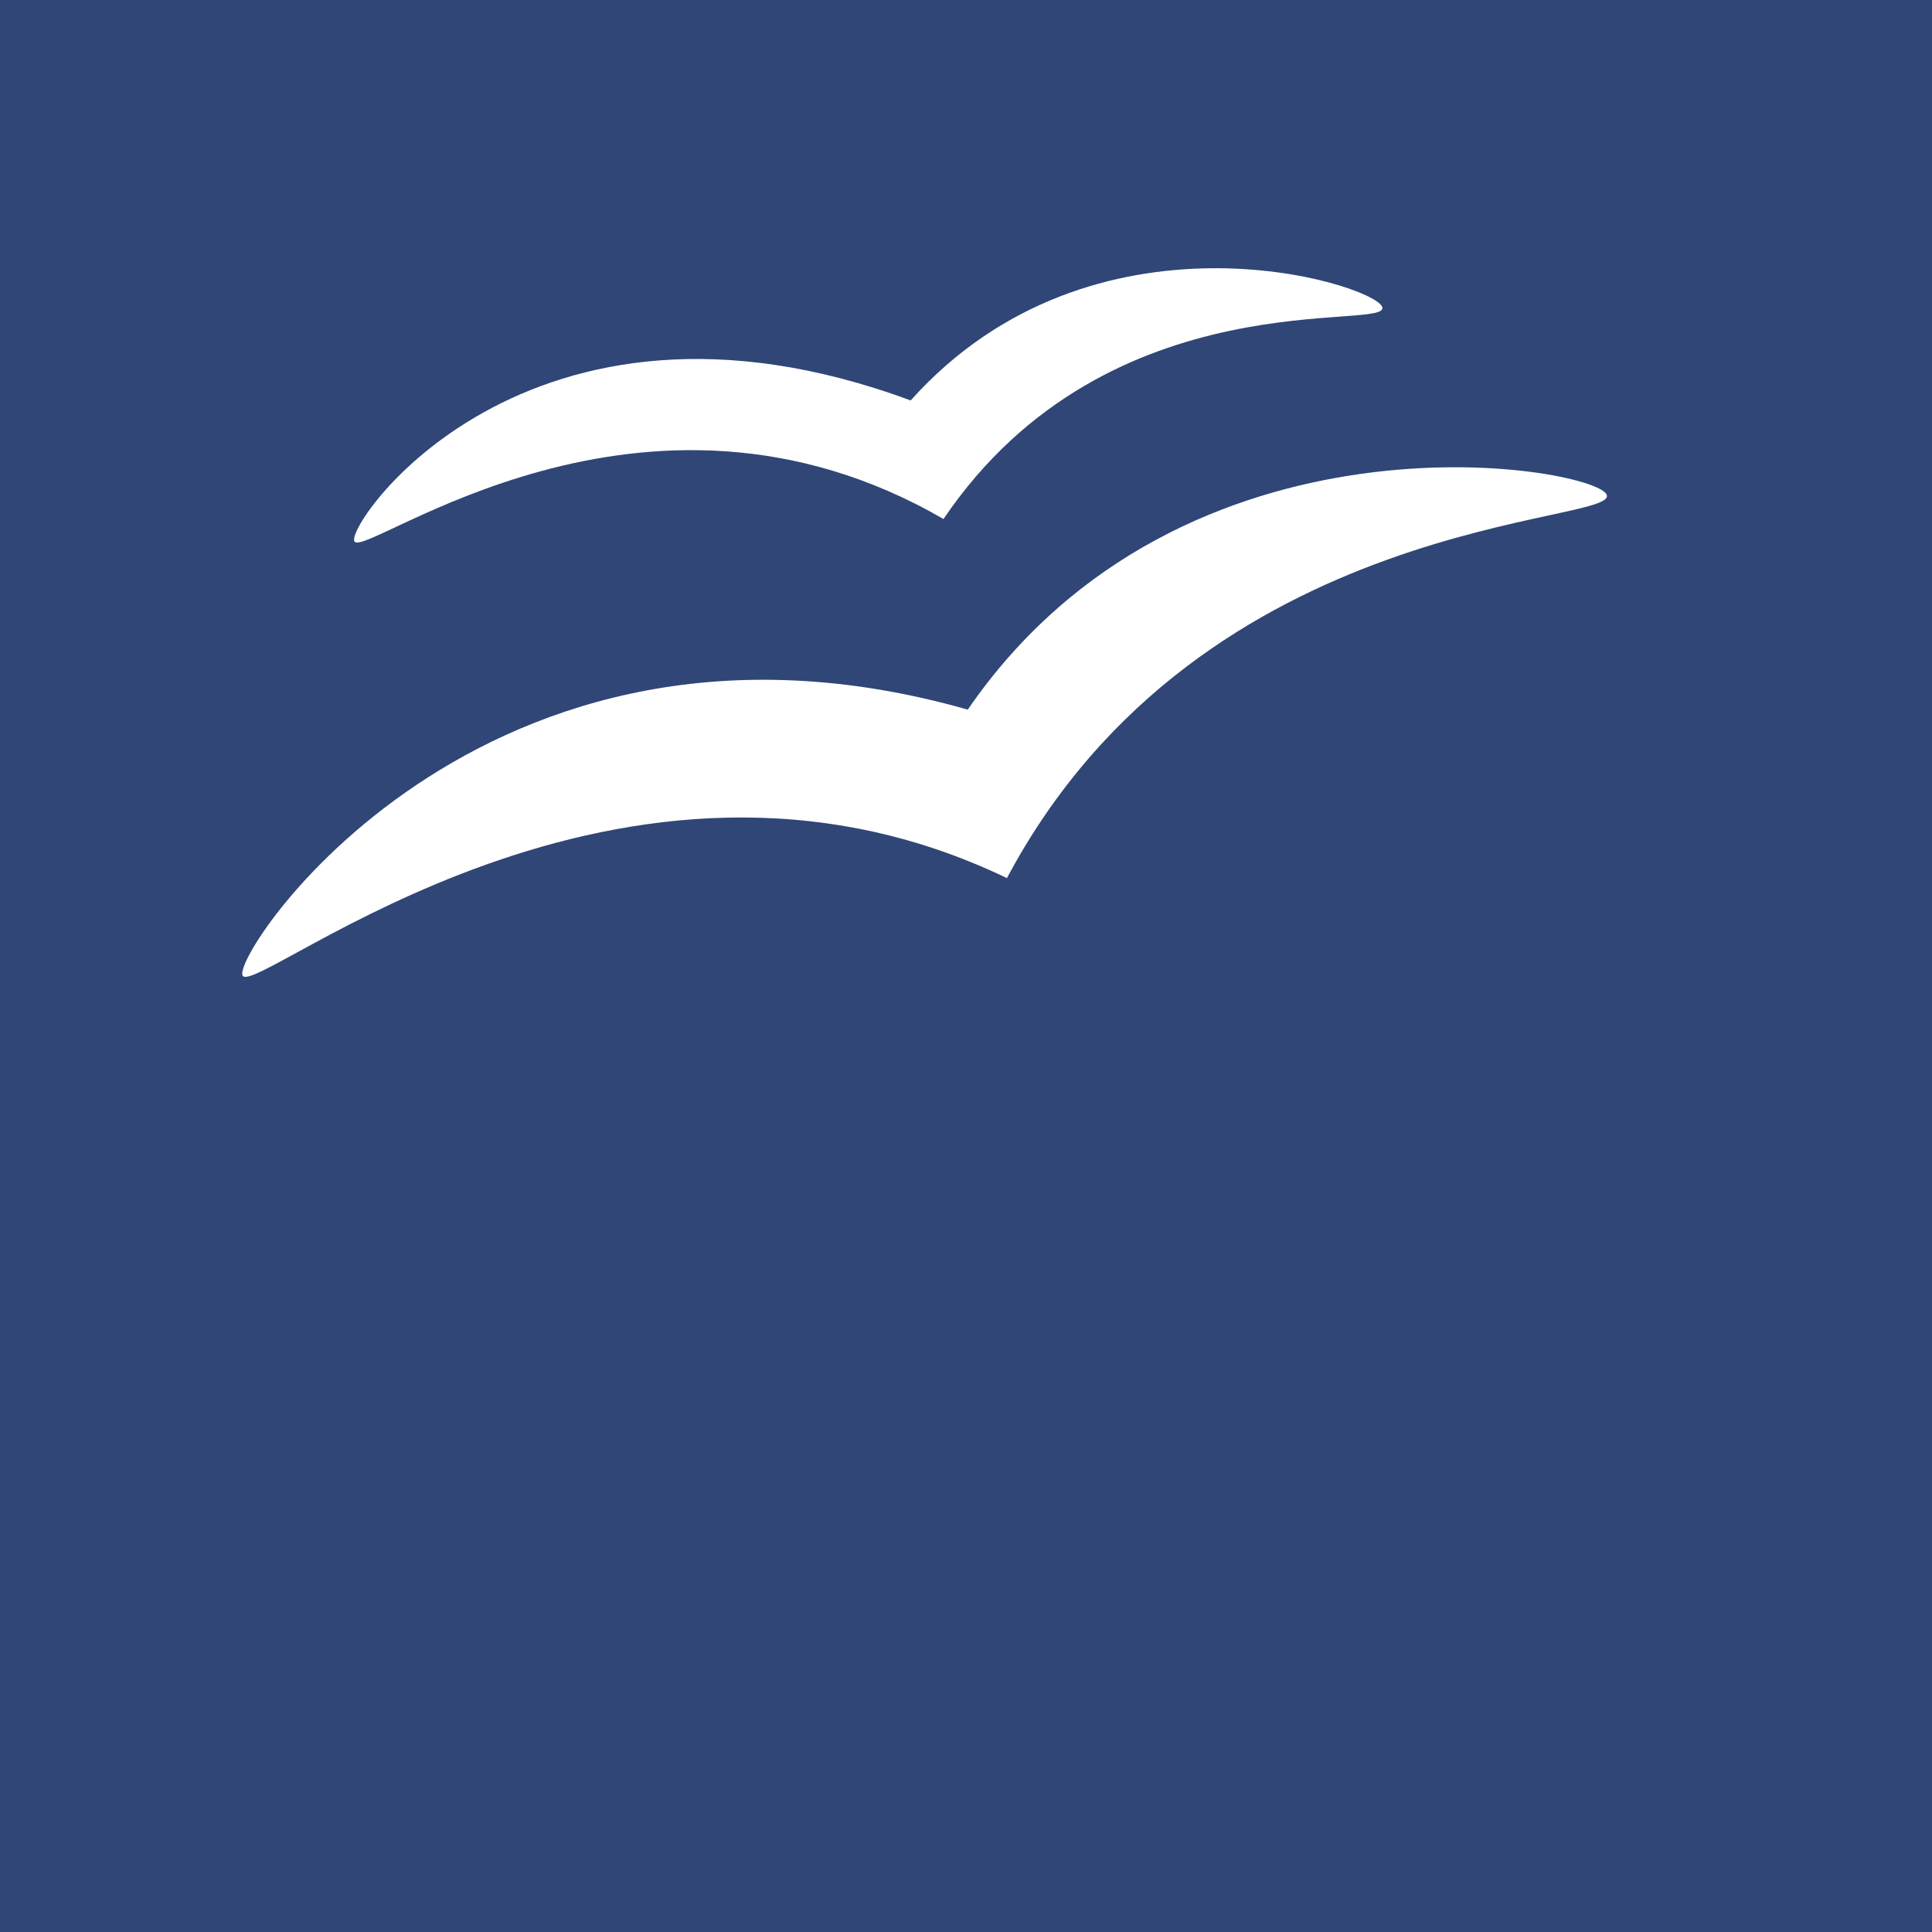 <?xml version="1.0" encoding="UTF-8" standalone="no"?>
<!-- Created with Inkscape (http://www.inkscape.org/) -->

<svg
   xmlns:dc="http://purl.org/dc/elements/1.1/"
   xmlns:cc="http://creativecommons.org/ns#"
   xmlns:rdf="http://www.w3.org/1999/02/22-rdf-syntax-ns#"
   xmlns:svg="http://www.w3.org/2000/svg"
   xmlns="http://www.w3.org/2000/svg"
   xmlns:xlink="http://www.w3.org/1999/xlink"
   xmlns:sodipodi="http://sodipodi.sourceforge.net/DTD/sodipodi-0.dtd"
   xmlns:inkscape="http://www.inkscape.org/namespaces/inkscape"
   version="1.0"
   width="96"
   height="96"
   id="svg2408"
   inkscape:version="0.48.4 r9939"
   sodipodi:docname="ooo-template.svg">
  <sodipodi:namedview
     pagecolor="#ffffff"
     bordercolor="#666666"
     borderopacity="1"
     objecttolerance="10"
     gridtolerance="10"
     guidetolerance="10"
     inkscape:pageopacity="0"
     inkscape:pageshadow="2"
     inkscape:window-width="957"
     inkscape:window-height="688"
     id="namedview89"
     showgrid="false"
     inkscape:zoom="2.4583333"
     inkscape:cx="17.416516"
     inkscape:cy="-5.2236044"
     inkscape:window-x="191"
     inkscape:window-y="24"
     inkscape:window-maximized="0"
     inkscape:current-layer="svg2408" />
  <defs
     id="defs2410">
    <linearGradient
       x1="58.65"
       y1="122"
       x2="58.65"
       y2="5.425"
       id="linearGradient4658"
       gradientUnits="userSpaceOnUse"
       gradientTransform="matrix(1.017,0,0,1.017,-1.103,-1.103)">
      <stop
         id="stop4660"
         style="stop-color:#67831d;stop-opacity:1"
         offset="0" />
      <stop
         id="stop4662"
         style="stop-color:#c2df71;stop-opacity:1"
         offset="1" />
    </linearGradient>
    <linearGradient
       x1="58.65"
       y1="122"
       x2="58.65"
       y2="5.425"
       id="linearGradient4664"
       xlink:href="#linearGradient4658"
       gradientUnits="userSpaceOnUse"
       gradientTransform="matrix(1.017,0,0,1.017,-1.103,-1.103)"
       spreadMethod="pad">
      <stop
         id="stop4666"
         style="stop-color:#67831d;stop-opacity:1"
         offset="0" />
      <stop
         id="stop4668"
         style="stop-color:#c2df71;stop-opacity:1"
         offset="1" />
    </linearGradient>
    <linearGradient
       x1="58.65"
       y1="122"
       x2="58.65"
       y2="5.425"
       id="linearGradient4676"
       xlink:href="#linearGradient4664"
       gradientUnits="userSpaceOnUse"
       gradientTransform="matrix(1.017,0,0,1.017,-1.103,-1.103)"
       spreadMethod="pad">
      <stop
         id="stop4678"
         style="stop-color:#67831d;stop-opacity:1"
         offset="0" />
      <stop
         id="stop4680"
         style="stop-color:#c2df71;stop-opacity:1"
         offset="1" />
    </linearGradient>
    <linearGradient
       x1="58.65"
       y1="122"
       x2="58.65"
       y2="5.425"
       id="linearGradient4682"
       xlink:href="#linearGradient4676"
       gradientUnits="userSpaceOnUse"
       gradientTransform="matrix(1.017,0,0,1.017,-1.103,-1.103)"
       spreadMethod="pad">
      <stop
         id="stop4684"
         style="stop-color:#67831d;stop-opacity:1"
         offset="0" />
      <stop
         id="stop4686"
         style="stop-color:#c2df71;stop-opacity:1"
         offset="1" />
    </linearGradient>
    <linearGradient
       x1="58.65"
       y1="122"
       x2="58.65"
       y2="5.425"
       id="linearGradient4688"
       xlink:href="#linearGradient4682"
       gradientUnits="userSpaceOnUse"
       gradientTransform="matrix(1.017,0,0,1.017,-1.103,-1.103)"
       spreadMethod="pad">
      <stop
         id="stop4690"
         style="stop-color:#67831d;stop-opacity:1"
         offset="0" />
      <stop
         id="stop4692"
         style="stop-color:#c2df71;stop-opacity:1"
         offset="1" />
    </linearGradient>
    <linearGradient
       x1="58.65"
       y1="122"
       x2="58.65"
       y2="5.425"
       id="linearGradient4694"
       xlink:href="#linearGradient4688"
       gradientUnits="userSpaceOnUse"
       gradientTransform="matrix(1.017,0,0,1.017,-1.103,-1.103)"
       spreadMethod="pad">
      <stop
         id="stop4696"
         style="stop-color:#6c8f11;stop-opacity:1"
         offset="0" />
      <stop
         id="stop4698"
         style="stop-color:#c9ed64;stop-opacity:1"
         offset="1" />
    </linearGradient>
    <linearGradient
       id="linearGradient3513">
      <stop
         id="stop3515"
         style="stop-color:#102340;stop-opacity:1"
         offset="0" />
      <stop
         id="stop3517"
         style="stop-color:#27599c;stop-opacity:1"
         offset="1" />
    </linearGradient>
    <linearGradient
       x1="45.448"
       y1="92.54"
       x2="45.448"
       y2="7.017"
       id="ButtonShadow"
       gradientUnits="userSpaceOnUse"
       gradientTransform="scale(1.006,0.994)">
      <stop
         id="stop3750"
         style="stop-color:#000000;stop-opacity:1"
         offset="0" />
      <stop
         id="stop3752"
         style="stop-color:#000000;stop-opacity:0.588"
         offset="1" />
    </linearGradient>
    <linearGradient
       id="linearGradient3737">
      <stop
         id="stop3739"
         style="stop-color:#ffffff;stop-opacity:1"
         offset="0" />
      <stop
         id="stop3741"
         style="stop-color:#ffffff;stop-opacity:0"
         offset="1" />
    </linearGradient>
    <linearGradient
       x1="48"
       y1="90"
       x2="48"
       y2="5.988"
       id="linearGradient3706"
       xlink:href="#linearGradient4694"
       gradientUnits="userSpaceOnUse"
       gradientTransform="translate(12,0)" />
    <filter
       color-interpolation-filters="sRGB"
       id="filter3174">
      <feGaussianBlur
         id="feGaussianBlur3176"
         stdDeviation="1.71" />
    </filter>
    <linearGradient
       x1="36.357"
       y1="6"
       x2="36.357"
       y2="63.893"
       id="linearGradient3188"
       xlink:href="#linearGradient3737"
       gradientUnits="userSpaceOnUse" />
    <linearGradient
       x1="18.637"
       y1="89.203"
       x2="18.637"
       y2="6"
       id="linearGradient3708"
       xlink:href="#linearGradient3513"
       gradientUnits="userSpaceOnUse" />
    <linearGradient
       id="linearGradient3737-6">
      <stop
         id="stop3739-1"
         style="stop-color:#ffffff;stop-opacity:1"
         offset="0" />
      <stop
         id="stop3741-5"
         style="stop-color:#ffffff;stop-opacity:0"
         offset="1" />
    </linearGradient>
    <radialGradient
       cx="48"
       cy="90.172"
       r="42"
       fx="48"
       fy="90.172"
       id="radialGradient2874"
       xlink:href="#linearGradient3737-6"
       gradientUnits="userSpaceOnUse"
       gradientTransform="matrix(1.157,0,0,0.996,-7.551,0.197)" />
    <filter
       x="-0.21"
       y="-0.28"
       width="1.42"
       height="1.56"
       color-interpolation-filters="sRGB"
       id="filter3673">
      <feGaussianBlur
         id="feGaussianBlur3675"
         stdDeviation="2.8" />
    </filter>
    <radialGradient
       cx="48.241"
       cy="38.667"
       r="25.55"
       fx="48.241"
       fy="38.667"
       id="radialGradient3789-0"
       xlink:href="#linearGradient3601-2"
       gradientUnits="userSpaceOnUse"
       gradientTransform="matrix(0.848,-0.342,0.25,0.62,-2.314,16.411)" />
    <linearGradient
       id="linearGradient3601-2">
      <stop
         id="stop3603-0"
         style="stop-color:#b8d9f4;stop-opacity:1"
         offset="0" />
      <stop
         id="stop3605-5"
         style="stop-color:#ebf4fc;stop-opacity:1"
         offset="1" />
    </linearGradient>
    <radialGradient
       cx="48.194"
       cy="58.668"
       r="33.906"
       fx="48.194"
       fy="58.668"
       id="radialGradient3787-7"
       xlink:href="#linearGradient3601-2"
       gradientUnits="userSpaceOnUse"
       gradientTransform="matrix(0.947,-0.333,0.205,0.584,-9.5,28.454)" />
    <linearGradient
       x1="45.448"
       y1="92.54"
       x2="45.448"
       y2="7.017"
       id="ButtonShadow-0"
       gradientUnits="userSpaceOnUse"
       gradientTransform="matrix(1.006,0,0,0.994,100,0)">
      <stop
         id="stop3750-8"
         style="stop-color:#000000;stop-opacity:1"
         offset="0" />
      <stop
         id="stop3752-5"
         style="stop-color:#000000;stop-opacity:0.588"
         offset="1" />
    </linearGradient>
    <linearGradient
       x1="32.251"
       y1="6.132"
       x2="32.251"
       y2="90.239"
       id="linearGradient3780"
       xlink:href="#ButtonShadow-0"
       gradientUnits="userSpaceOnUse"
       gradientTransform="matrix(1.024,0,0,1.012,-1.143,-98.071)" />
    <linearGradient
       x1="32.251"
       y1="6.132"
       x2="32.251"
       y2="90.239"
       id="linearGradient3772"
       xlink:href="#ButtonShadow-0"
       gradientUnits="userSpaceOnUse"
       gradientTransform="matrix(1.024,0,0,1.012,-1.143,-98.071)" />
    <linearGradient
       x1="32.251"
       y1="6.132"
       x2="32.251"
       y2="90.239"
       id="linearGradient3725"
       xlink:href="#ButtonShadow-0"
       gradientUnits="userSpaceOnUse"
       gradientTransform="matrix(1.024,0,0,1.012,-1.143,-98.071)" />
    <linearGradient
       x1="32.251"
       y1="6.132"
       x2="32.251"
       y2="90.239"
       id="linearGradient3721"
       xlink:href="#ButtonShadow-0"
       gradientUnits="userSpaceOnUse"
       gradientTransform="translate(0,-97)" />
    <linearGradient
       x1="32.251"
       y1="6.132"
       x2="32.251"
       y2="90.239"
       id="linearGradient3071"
       xlink:href="#ButtonShadow-0"
       gradientUnits="userSpaceOnUse"
       gradientTransform="matrix(1.024,0,0,1.012,-1.143,-98.071)" />
    <linearGradient
       gradientTransform="matrix(1.024,0,0,1.012,-1.143,-98.071)"
       gradientUnits="userSpaceOnUse"
       xlink:href="#ButtonShadow-0-9"
       id="linearGradient3071-0"
       y2="90.239"
       x2="32.251"
       y1="6.132"
       x1="32.251" />
    <linearGradient
       gradientTransform="translate(0,-97)"
       gradientUnits="userSpaceOnUse"
       xlink:href="#ButtonShadow-0-9"
       id="linearGradient3721-5"
       y2="90.239"
       x2="32.251"
       y1="6.132"
       x1="32.251" />
    <linearGradient
       gradientTransform="matrix(1.024,0,0,1.012,-1.143,-98.071)"
       gradientUnits="userSpaceOnUse"
       xlink:href="#ButtonShadow-0-9"
       id="linearGradient3725-8"
       y2="90.239"
       x2="32.251"
       y1="6.132"
       x1="32.251" />
    <linearGradient
       gradientTransform="matrix(1.024,0,0,1.012,-1.143,-98.071)"
       gradientUnits="userSpaceOnUse"
       xlink:href="#ButtonShadow-0-9"
       id="linearGradient3772-5"
       y2="90.239"
       x2="32.251"
       y1="6.132"
       x1="32.251" />
    <linearGradient
       gradientTransform="matrix(1.024,0,0,1.012,-1.143,-98.071)"
       gradientUnits="userSpaceOnUse"
       xlink:href="#ButtonShadow-0-9"
       id="linearGradient3780-9"
       y2="90.239"
       x2="32.251"
       y1="6.132"
       x1="32.251" />
    <linearGradient
       gradientTransform="matrix(1.006,0,0,0.994,100,0)"
       gradientUnits="userSpaceOnUse"
       id="ButtonShadow-0-9"
       y2="7.017"
       x2="45.448"
       y1="92.54"
       x1="45.448">
      <stop
         offset="0"
         style="stop-color:#000000;stop-opacity:1"
         id="stop3750-8-5" />
      <stop
         offset="1"
         style="stop-color:#000000;stop-opacity:0.588"
         id="stop3752-5-5" />
    </linearGradient>
    <radialGradient
       gradientTransform="matrix(0.947,-0.333,0.205,0.584,-9.5,28.454)"
       gradientUnits="userSpaceOnUse"
       xlink:href="#linearGradient3601-0"
       id="radialGradient3787-5"
       fy="58.668"
       fx="48.194"
       r="33.906"
       cy="58.668"
       cx="48.194" />
    <linearGradient
       id="linearGradient3601-0">
      <stop
         offset="0"
         style="stop-color:#b8d9f4;stop-opacity:1"
         id="stop3603-9" />
      <stop
         offset="1"
         style="stop-color:#ebf4fc;stop-opacity:1"
         id="stop3605-3" />
    </linearGradient>
    <radialGradient
       gradientTransform="matrix(0.848,-0.342,0.25,0.62,-2.314,16.411)"
       gradientUnits="userSpaceOnUse"
       xlink:href="#linearGradient3601-0"
       id="radialGradient3789-2"
       fy="38.667"
       fx="48.241"
       r="25.55"
       cy="38.667"
       cx="48.241" />
    <filter
       id="filter3683"
       color-interpolation-filters="sRGB"
       height="1.514"
       width="1.45"
       y="-0.257"
       x="-0.225">
      <feGaussianBlur
         stdDeviation="3"
         id="feGaussianBlur3685" />
    </filter>
    <radialGradient
       gradientTransform="matrix(1.157,0,0,0.996,-7.551,0.197)"
       gradientUnits="userSpaceOnUse"
       xlink:href="#linearGradient3737-6-4"
       id="radialGradient2874-9"
       fy="90.172"
       fx="48"
       r="42"
       cy="90.172"
       cx="48" />
    <linearGradient
       id="linearGradient3737-6-4">
      <stop
         offset="0"
         style="stop-color:#ffffff;stop-opacity:1"
         id="stop3739-6" />
      <stop
         offset="1"
         style="stop-color:#ffffff;stop-opacity:0"
         id="stop3741-4" />
    </linearGradient>
    <linearGradient
       gradientUnits="userSpaceOnUse"
       xlink:href="#linearGradient3513-0"
       id="linearGradient3708-2"
       y2="6"
       x2="18.637"
       y1="89.203"
       x1="18.637" />
    <linearGradient
       gradientUnits="userSpaceOnUse"
       xlink:href="#linearGradient3737-5"
       id="linearGradient3188-0"
       y2="63.893"
       x2="36.357"
       y1="6"
       x1="36.357" />
    <filter
       id="filter3174-4"
       color-interpolation-filters="sRGB">
      <feGaussianBlur
         stdDeviation="1.71"
         id="feGaussianBlur3176-0" />
    </filter>
    <linearGradient
       gradientTransform="translate(12,0)"
       gradientUnits="userSpaceOnUse"
       xlink:href="#linearGradient3700"
       id="linearGradient3706-8"
       y2="5.988"
       x2="48"
       y1="90"
       x1="48" />
    <linearGradient
       id="linearGradient3700">
      <stop
         offset="0"
         style="stop-color:#ab231d;stop-opacity:1"
         id="stop3702" />
      <stop
         offset="1"
         style="stop-color:#e5625c;stop-opacity:1"
         id="stop3704" />
    </linearGradient>
    <linearGradient
       id="linearGradient3737-5">
      <stop
         offset="0"
         style="stop-color:#ffffff;stop-opacity:1"
         id="stop3739-8" />
      <stop
         offset="1"
         style="stop-color:#ffffff;stop-opacity:0"
         id="stop3741-9" />
    </linearGradient>
    <linearGradient
       gradientTransform="scale(1.006,0.994)"
       gradientUnits="userSpaceOnUse"
       id="ButtonShadow-3"
       y2="7.017"
       x2="45.448"
       y1="92.54"
       x1="45.448">
      <stop
         offset="0"
         style="stop-color:#000000;stop-opacity:1"
         id="stop3750-7" />
      <stop
         offset="1"
         style="stop-color:#000000;stop-opacity:0.588"
         id="stop3752-6" />
    </linearGradient>
    <linearGradient
       id="linearGradient3513-0">
      <stop
         offset="0"
         style="stop-color:#102340;stop-opacity:1"
         id="stop3515-9" />
      <stop
         offset="1"
         style="stop-color:#27599c;stop-opacity:1"
         id="stop3517-9" />
    </linearGradient>
    <radialGradient
       gradientTransform="matrix(0.947,-0.333,0.205,0.584,-9.5,28.454)"
       gradientUnits="userSpaceOnUse"
       xlink:href="#linearGradient3601-4"
       id="radialGradient3787-8"
       fy="58.668"
       fx="48.194"
       r="33.906"
       cy="58.668"
       cx="48.194" />
    <linearGradient
       id="linearGradient3601-4">
      <stop
         offset="0"
         style="stop-color:#b8d9f4;stop-opacity:1"
         id="stop3603-2" />
      <stop
         offset="1"
         style="stop-color:#ebf4fc;stop-opacity:1"
         id="stop3605-7" />
    </linearGradient>
    <radialGradient
       gradientTransform="matrix(0.848,-0.342,0.25,0.62,-2.314,16.411)"
       gradientUnits="userSpaceOnUse"
       xlink:href="#linearGradient3601-4"
       id="radialGradient3789-5"
       fy="38.667"
       fx="48.241"
       r="25.55"
       cy="38.667"
       cx="48.241" />
    <linearGradient
       gradientTransform="matrix(1.024,0,0,1.012,-1.143,-98.071)"
       gradientUnits="userSpaceOnUse"
       xlink:href="#ButtonShadow-0-3"
       id="linearGradient3020"
       y2="90.239"
       x2="32.251"
       y1="6.132"
       x1="32.251" />
    <linearGradient
       gradientTransform="translate(0,-97)"
       gradientUnits="userSpaceOnUse"
       xlink:href="#ButtonShadow-0-3"
       id="linearGradient3721-8"
       y2="90.239"
       x2="32.251"
       y1="6.132"
       x1="32.251" />
    <linearGradient
       gradientTransform="matrix(1.024,0,0,1.012,-1.143,-98.071)"
       gradientUnits="userSpaceOnUse"
       xlink:href="#ButtonShadow-0-3"
       id="linearGradient3725-6"
       y2="90.239"
       x2="32.251"
       y1="6.132"
       x1="32.251" />
    <linearGradient
       gradientTransform="matrix(1.024,0,0,1.012,-1.143,-98.071)"
       gradientUnits="userSpaceOnUse"
       xlink:href="#ButtonShadow-0-3"
       id="linearGradient3772-7"
       y2="90.239"
       x2="32.251"
       y1="6.132"
       x1="32.251" />
    <linearGradient
       gradientTransform="matrix(1.024,0,0,1.012,-1.143,-98.071)"
       gradientUnits="userSpaceOnUse"
       xlink:href="#ButtonShadow-0-3"
       id="linearGradient3780-95"
       y2="90.239"
       x2="32.251"
       y1="6.132"
       x1="32.251" />
    <linearGradient
       gradientTransform="matrix(1.006,0,0,0.994,100,0)"
       gradientUnits="userSpaceOnUse"
       id="ButtonShadow-0-3"
       y2="7.017"
       x2="45.448"
       y1="92.54"
       x1="45.448">
      <stop
         offset="0"
         style="stop-color:#000000;stop-opacity:1"
         id="stop3750-8-4" />
      <stop
         offset="1"
         style="stop-color:#000000;stop-opacity:0.588"
         id="stop3752-5-6" />
    </linearGradient>
    <filter
       id="filter3671"
       color-interpolation-filters="sRGB"
       height="1.514"
       width="1.45"
       y="-0.257"
       x="-0.225">
      <feGaussianBlur
         stdDeviation="3"
         id="feGaussianBlur3673" />
    </filter>
    <radialGradient
       gradientTransform="matrix(1.157,0,0,0.996,-7.551,0.197)"
       gradientUnits="userSpaceOnUse"
       xlink:href="#linearGradient3737-4"
       id="radialGradient2874-8"
       fy="90.172"
       fx="48"
       r="42"
       cy="90.172"
       cx="48" />
    <linearGradient
       id="linearGradient3737-4">
      <stop
         offset="0"
         style="stop-color:#ffffff;stop-opacity:1"
         id="stop3739-9" />
      <stop
         offset="1"
         style="stop-color:#ffffff;stop-opacity:0"
         id="stop3741-2" />
    </linearGradient>
    <linearGradient
       gradientUnits="userSpaceOnUse"
       xlink:href="#linearGradient3513-3"
       id="linearGradient3708-7"
       y2="6"
       x2="18.637"
       y1="89.203"
       x1="18.637" />
    <linearGradient
       gradientUnits="userSpaceOnUse"
       xlink:href="#linearGradient3737-3"
       id="linearGradient3188-2"
       y2="63.893"
       x2="36.357"
       y1="6"
       x1="36.357" />
    <filter
       id="filter3174-0"
       color-interpolation-filters="sRGB">
      <feGaussianBlur
         stdDeviation="1.71"
         id="feGaussianBlur3176-3" />
    </filter>
    <linearGradient
       gradientTransform="translate(12,0)"
       gradientUnits="userSpaceOnUse"
       xlink:href="#linearGradient3700-8"
       id="linearGradient3706-1"
       y2="5.988"
       x2="48"
       y1="90"
       x1="48" />
    <linearGradient
       id="linearGradient3700-8">
      <stop
         offset="0"
         style="stop-color:#f8a607;stop-opacity:1"
         id="stop3702-6" />
      <stop
         offset="1"
         style="stop-color:#ffdf5e;stop-opacity:1"
         id="stop3704-4" />
    </linearGradient>
    <linearGradient
       id="linearGradient3737-3">
      <stop
         offset="0"
         style="stop-color:#ffffff;stop-opacity:1"
         id="stop3739-4" />
      <stop
         offset="1"
         style="stop-color:#ffffff;stop-opacity:0"
         id="stop3741-41" />
    </linearGradient>
    <linearGradient
       gradientTransform="scale(1.006,0.994)"
       gradientUnits="userSpaceOnUse"
       id="ButtonShadow-6"
       y2="7.017"
       x2="45.448"
       y1="92.54"
       x1="45.448">
      <stop
         offset="0"
         style="stop-color:#000000;stop-opacity:1"
         id="stop3750-4" />
      <stop
         offset="1"
         style="stop-color:#000000;stop-opacity:0.588"
         id="stop3752-4" />
    </linearGradient>
    <linearGradient
       id="linearGradient3513-3">
      <stop
         offset="0"
         style="stop-color:#102340;stop-opacity:1"
         id="stop3515-5" />
      <stop
         offset="1"
         style="stop-color:#27599c;stop-opacity:1"
         id="stop3517-8" />
    </linearGradient>
    <linearGradient
       gradientTransform="matrix(1.024,0,0,1.012,-1.143,-98.071)"
       gradientUnits="userSpaceOnUse"
       xlink:href="#ButtonShadow-0-96"
       id="linearGradient3020-7"
       y2="90.239"
       x2="32.251"
       y1="6.132"
       x1="32.251" />
    <linearGradient
       gradientTransform="translate(0,-97)"
       gradientUnits="userSpaceOnUse"
       xlink:href="#ButtonShadow-0-96"
       id="linearGradient3721-3"
       y2="90.239"
       x2="32.251"
       y1="6.132"
       x1="32.251" />
    <linearGradient
       gradientTransform="matrix(1.024,0,0,1.012,-1.143,-98.071)"
       gradientUnits="userSpaceOnUse"
       xlink:href="#ButtonShadow-0-96"
       id="linearGradient3725-80"
       y2="90.239"
       x2="32.251"
       y1="6.132"
       x1="32.251" />
    <linearGradient
       gradientTransform="matrix(1.024,0,0,1.012,-1.143,-98.071)"
       gradientUnits="userSpaceOnUse"
       xlink:href="#ButtonShadow-0-96"
       id="linearGradient3772-1"
       y2="90.239"
       x2="32.251"
       y1="6.132"
       x1="32.251" />
    <linearGradient
       gradientTransform="matrix(1.024,0,0,1.012,-1.143,-98.071)"
       gradientUnits="userSpaceOnUse"
       xlink:href="#ButtonShadow-0-96"
       id="linearGradient3780-0"
       y2="90.239"
       x2="32.251"
       y1="6.132"
       x1="32.251" />
    <linearGradient
       gradientTransform="matrix(1.006,0,0,0.994,100,0)"
       gradientUnits="userSpaceOnUse"
       id="ButtonShadow-0-96"
       y2="7.017"
       x2="45.448"
       y1="92.54"
       x1="45.448">
      <stop
         offset="0"
         style="stop-color:#000000;stop-opacity:1"
         id="stop3750-8-1" />
      <stop
         offset="1"
         style="stop-color:#000000;stop-opacity:0.588"
         id="stop3752-5-3" />
    </linearGradient>
    <radialGradient
       gradientTransform="matrix(0.947,-0.333,0.205,0.584,-9.5,28.454)"
       gradientUnits="userSpaceOnUse"
       xlink:href="#linearGradient3601-0-4"
       id="radialGradient3787-2"
       fy="58.668"
       fx="48.194"
       r="33.906"
       cy="58.668"
       cx="48.194" />
    <linearGradient
       id="linearGradient3601-0-4">
      <stop
         offset="0"
         style="stop-color:#b8d9f4;stop-opacity:1"
         id="stop3603-4" />
      <stop
         offset="1"
         style="stop-color:#ebf4fc;stop-opacity:1"
         id="stop3605-7-6" />
    </linearGradient>
    <radialGradient
       gradientTransform="matrix(0.848,-0.342,0.25,0.62,-2.314,16.411)"
       gradientUnits="userSpaceOnUse"
       xlink:href="#linearGradient3601-0-4"
       id="radialGradient3789-1"
       fy="38.667"
       fx="48.241"
       r="25.55"
       cy="38.667"
       cx="48.241" />
    <filter
       id="filter3683-9"
       color-interpolation-filters="sRGB"
       height="1.494"
       width="1.384"
       y="-0.247"
       x="-0.192">
      <feGaussianBlur
         stdDeviation="2.88"
         id="feGaussianBlur3685-8" />
    </filter>
    <radialGradient
       gradientTransform="matrix(1.157,0,0,0.996,-7.551,0.197)"
       gradientUnits="userSpaceOnUse"
       xlink:href="#linearGradient3737-4-9"
       id="radialGradient2874-6"
       fy="90.172"
       fx="48"
       r="42"
       cy="90.172"
       cx="48" />
    <linearGradient
       id="linearGradient3737-4-9">
      <stop
         offset="0"
         style="stop-color:#ffffff;stop-opacity:1"
         id="stop3739-9-7" />
      <stop
         offset="1"
         style="stop-color:#ffffff;stop-opacity:0"
         id="stop3741-2-7" />
    </linearGradient>
    <linearGradient
       gradientUnits="userSpaceOnUse"
       xlink:href="#linearGradient3513-2"
       id="linearGradient3708-4"
       y2="6"
       x2="18.637"
       y1="89.203"
       x1="18.637" />
    <linearGradient
       gradientUnits="userSpaceOnUse"
       xlink:href="#linearGradient3737-7"
       id="linearGradient3188-7"
       y2="63.893"
       x2="36.357"
       y1="6"
       x1="36.357" />
    <filter
       id="filter3174-42"
       color-interpolation-filters="sRGB">
      <feGaussianBlur
         stdDeviation="1.71"
         id="feGaussianBlur3176-09" />
    </filter>
    <linearGradient
       gradientTransform="translate(12,0)"
       gradientUnits="userSpaceOnUse"
       xlink:href="#linearGradient3700-4"
       id="linearGradient3706-81"
       y2="5.988"
       x2="48"
       y1="90"
       x1="48" />
    <linearGradient
       id="linearGradient3700-4">
      <stop
         offset="0"
         style="stop-color:#ee6f11;stop-opacity:1"
         id="stop3702-5" />
      <stop
         offset="1"
         style="stop-color:#ffc971;stop-opacity:1"
         id="stop3704-6" />
    </linearGradient>
    <linearGradient
       id="linearGradient3737-7">
      <stop
         offset="0"
         style="stop-color:#ffffff;stop-opacity:1"
         id="stop3739-3" />
      <stop
         offset="1"
         style="stop-color:#ffffff;stop-opacity:0"
         id="stop3741-0" />
    </linearGradient>
    <linearGradient
       gradientTransform="scale(1.006,0.994)"
       gradientUnits="userSpaceOnUse"
       id="ButtonShadow-03"
       y2="7.017"
       x2="45.448"
       y1="92.54"
       x1="45.448">
      <stop
         offset="0"
         style="stop-color:#000000;stop-opacity:1"
         id="stop3750-0" />
      <stop
         offset="1"
         style="stop-color:#000000;stop-opacity:0.588"
         id="stop3752-2" />
    </linearGradient>
    <linearGradient
       id="linearGradient3513-2">
      <stop
         offset="0"
         style="stop-color:#102340;stop-opacity:1"
         id="stop3515-2" />
      <stop
         offset="1"
         style="stop-color:#27599c;stop-opacity:1"
         id="stop3517-2" />
    </linearGradient>
    <radialGradient
       gradientTransform="matrix(0.947,-0.333,0.205,0.584,-9.5,28.454)"
       gradientUnits="userSpaceOnUse"
       xlink:href="#linearGradient3601-2-2"
       id="radialGradient3787-1"
       fy="58.668"
       fx="48.194"
       r="33.906"
       cy="58.668"
       cx="48.194" />
    <linearGradient
       id="linearGradient3601-2-2">
      <stop
         offset="0"
         style="stop-color:#b8d9f4;stop-opacity:1"
         id="stop3603-8" />
      <stop
         offset="1"
         style="stop-color:#ebf4fc;stop-opacity:1"
         id="stop3605-5-3" />
    </linearGradient>
    <radialGradient
       gradientTransform="matrix(0.848,-0.342,0.25,0.62,-2.314,16.411)"
       gradientUnits="userSpaceOnUse"
       xlink:href="#linearGradient3601-2-2"
       id="radialGradient3789-7"
       fy="38.667"
       fx="48.241"
       r="25.55"
       cy="38.667"
       cx="48.241" />
    <linearGradient
       gradientTransform="matrix(1.024,0,0,1.012,-1.143,-98.071)"
       gradientUnits="userSpaceOnUse"
       xlink:href="#ButtonShadow-0-4"
       id="linearGradient2969"
       y2="90.239"
       x2="32.251"
       y1="6.132"
       x1="32.251" />
    <linearGradient
       gradientTransform="translate(0,-97)"
       gradientUnits="userSpaceOnUse"
       xlink:href="#ButtonShadow-0-4"
       id="linearGradient3721-31"
       y2="90.239"
       x2="32.251"
       y1="6.132"
       x1="32.251" />
    <linearGradient
       gradientTransform="matrix(1.024,0,0,1.012,-1.143,-98.071)"
       gradientUnits="userSpaceOnUse"
       xlink:href="#ButtonShadow-0-4"
       id="linearGradient3725-1"
       y2="90.239"
       x2="32.251"
       y1="6.132"
       x1="32.251" />
    <linearGradient
       gradientTransform="matrix(1.024,0,0,1.012,-1.143,-98.071)"
       gradientUnits="userSpaceOnUse"
       xlink:href="#ButtonShadow-0-4"
       id="linearGradient3772-6"
       y2="90.239"
       x2="32.251"
       y1="6.132"
       x1="32.251" />
    <linearGradient
       gradientTransform="matrix(1.024,0,0,1.012,-1.143,-98.071)"
       gradientUnits="userSpaceOnUse"
       xlink:href="#ButtonShadow-0-4"
       id="linearGradient3780-8"
       y2="90.239"
       x2="32.251"
       y1="6.132"
       x1="32.251" />
    <linearGradient
       gradientTransform="matrix(1.006,0,0,0.994,100,0)"
       gradientUnits="userSpaceOnUse"
       id="ButtonShadow-0-4"
       y2="7.017"
       x2="45.448"
       y1="92.54"
       x1="45.448">
      <stop
         offset="0"
         style="stop-color:#000000;stop-opacity:1"
         id="stop3750-8-9" />
      <stop
         offset="1"
         style="stop-color:#000000;stop-opacity:0.588"
         id="stop3752-5-4" />
    </linearGradient>
    <filter
       id="filter3660"
       color-interpolation-filters="sRGB"
       height="1.462"
       width="1.5"
       y="-0.231"
       x="-0.25">
      <feGaussianBlur
         stdDeviation="2.5"
         id="feGaussianBlur3662" />
    </filter>
    <radialGradient
       gradientTransform="matrix(1.157,0,0,0.996,-7.551,0.197)"
       gradientUnits="userSpaceOnUse"
       xlink:href="#linearGradient3737-4-8"
       id="radialGradient2874-2"
       fy="90.172"
       fx="48"
       r="42"
       cy="90.172"
       cx="48" />
    <linearGradient
       id="linearGradient3737-4-8">
      <stop
         offset="0"
         style="stop-color:#ffffff;stop-opacity:1"
         id="stop3739-9-1" />
      <stop
         offset="1"
         style="stop-color:#ffffff;stop-opacity:0"
         id="stop3741-2-8" />
    </linearGradient>
    <linearGradient
       gradientUnits="userSpaceOnUse"
       xlink:href="#linearGradient3513-4"
       id="linearGradient3708-3"
       y2="6"
       x2="18.637"
       y1="89.203"
       x1="18.637" />
    <linearGradient
       gradientUnits="userSpaceOnUse"
       xlink:href="#linearGradient3737-72"
       id="linearGradient3188-5"
       y2="63.893"
       x2="36.357"
       y1="6"
       x1="36.357" />
    <filter
       id="filter3174-48"
       color-interpolation-filters="sRGB">
      <feGaussianBlur
         stdDeviation="1.71"
         id="feGaussianBlur3176-1" />
    </filter>
    <linearGradient
       gradientTransform="translate(12,0)"
       gradientUnits="userSpaceOnUse"
       xlink:href="#linearGradient3700-86"
       id="linearGradient3706-2"
       y2="5.988"
       x2="48"
       y1="90"
       x1="48" />
    <linearGradient
       id="linearGradient3700-86">
      <stop
         offset="0"
         style="stop-color:#7e8c9a;stop-opacity:1"
         id="stop3702-9" />
      <stop
         offset="1"
         style="stop-color:#c9d2de;stop-opacity:1"
         id="stop3704-47" />
    </linearGradient>
    <linearGradient
       id="linearGradient3737-72">
      <stop
         offset="0"
         style="stop-color:#ffffff;stop-opacity:1"
         id="stop3739-0" />
      <stop
         offset="1"
         style="stop-color:#ffffff;stop-opacity:0"
         id="stop3741-8" />
    </linearGradient>
    <linearGradient
       gradientTransform="scale(1.006,0.994)"
       gradientUnits="userSpaceOnUse"
       id="ButtonShadow-8"
       y2="7.017"
       x2="45.448"
       y1="92.54"
       x1="45.448">
      <stop
         offset="0"
         style="stop-color:#000000;stop-opacity:1"
         id="stop3750-6" />
      <stop
         offset="1"
         style="stop-color:#000000;stop-opacity:0.588"
         id="stop3752-1" />
    </linearGradient>
    <linearGradient
       id="linearGradient3513-4">
      <stop
         offset="0"
         style="stop-color:#102340;stop-opacity:1"
         id="stop3515-4" />
      <stop
         offset="1"
         style="stop-color:#27599c;stop-opacity:1"
         id="stop3517-1" />
    </linearGradient>
  </defs>
  <g
     id="layer2"
     style="display:none">
    <rect
       width="86"
       height="85"
       rx="6"
       ry="6"
       x="5"
       y="7"
       id="rect3745"
       style="opacity:0.9;fill:url(#ButtonShadow);fill-opacity:1;fill-rule:nonzero;stroke:none;filter:url(#filter3174)" />
  </g>
  <rect
     style="fill:#2f4676;fill-opacity:1;stroke:none"
     id="rect3869"
     width="96"
     height="96"
     x="0"
     y="0"
     rx="0"
     ry="0" />
  <path
     style="fill:#ffffff;fill-opacity:1;fill-rule:evenodd;stroke:none"
     id="path3597"
     inkscape:connector-curvature="0"
     d="m 12.071,48.499 c -0.791,-0.791 11.798,-20.136 36.016,-13.238 10.707,-15.574 30.922,-12.112 31.733,-10.707 0.901,1.56 -20.052,0.779 -29.786,19.079 -19.175,-9.227 -37.06,5.769 -37.963,4.867 z" />
  <path
     style="fill:#ffffff;fill-opacity:1;fill-rule:evenodd;stroke:none"
     id="path3599"
     inkscape:connector-curvature="0"
     d="M 17.619,26.916 C 17.029,26.229 26.095,12.81 45.25,19.898 54.308,9.786 68.105,14.049 68.672,15.231 69.302,16.545 55.129,13.615 46.881,25.79 31.952,17.145 18.292,27.7 17.619,26.916 z" />
  <g
     id="layer2-5"
     style="display:none"
     transform="translate(-8.327,161.212)">
    <rect
       width="86"
       height="85"
       rx="6"
       ry="6"
       x="5"
       y="7"
       id="rect3745-1"
       style="opacity:0.9;fill:url(#ButtonShadow-3);fill-opacity:1;fill-rule:nonzero;stroke:none;filter:url(#filter3174-4)" />
  </g>
  <g
     id="layer2-9"
     style="display:none"
     transform="translate(52.283,110.771)">
    <rect
       width="86"
       height="85"
       rx="6"
       ry="6"
       x="5"
       y="7"
       id="rect3745-4"
       style="opacity:0.9;fill:url(#ButtonShadow-6);fill-opacity:1;fill-rule:nonzero;stroke:none;filter:url(#filter3174-0)" />
  </g>
  <g
     id="layer2-52"
     style="display:none"
     transform="translate(-3.445,102.229)">
    <rect
       width="86"
       height="85"
       rx="6"
       ry="6"
       x="5"
       y="7"
       id="rect3745-11"
       style="opacity:0.9;fill:url(#ButtonShadow-03);fill-opacity:1;fill-rule:nonzero;stroke:none;filter:url(#filter3174-42)" />
  </g>
  <g
     id="layer2-3"
     style="display:none"
     transform="translate(-99.852,99.788)">
    <rect
       width="86"
       height="85"
       rx="6"
       ry="6"
       x="5"
       y="7"
       id="rect3745-3"
       style="opacity:0.9;fill:url(#ButtonShadow-8);fill-opacity:1;fill-rule:nonzero;stroke:none;filter:url(#filter3174-48)" />
  </g>
</svg>

